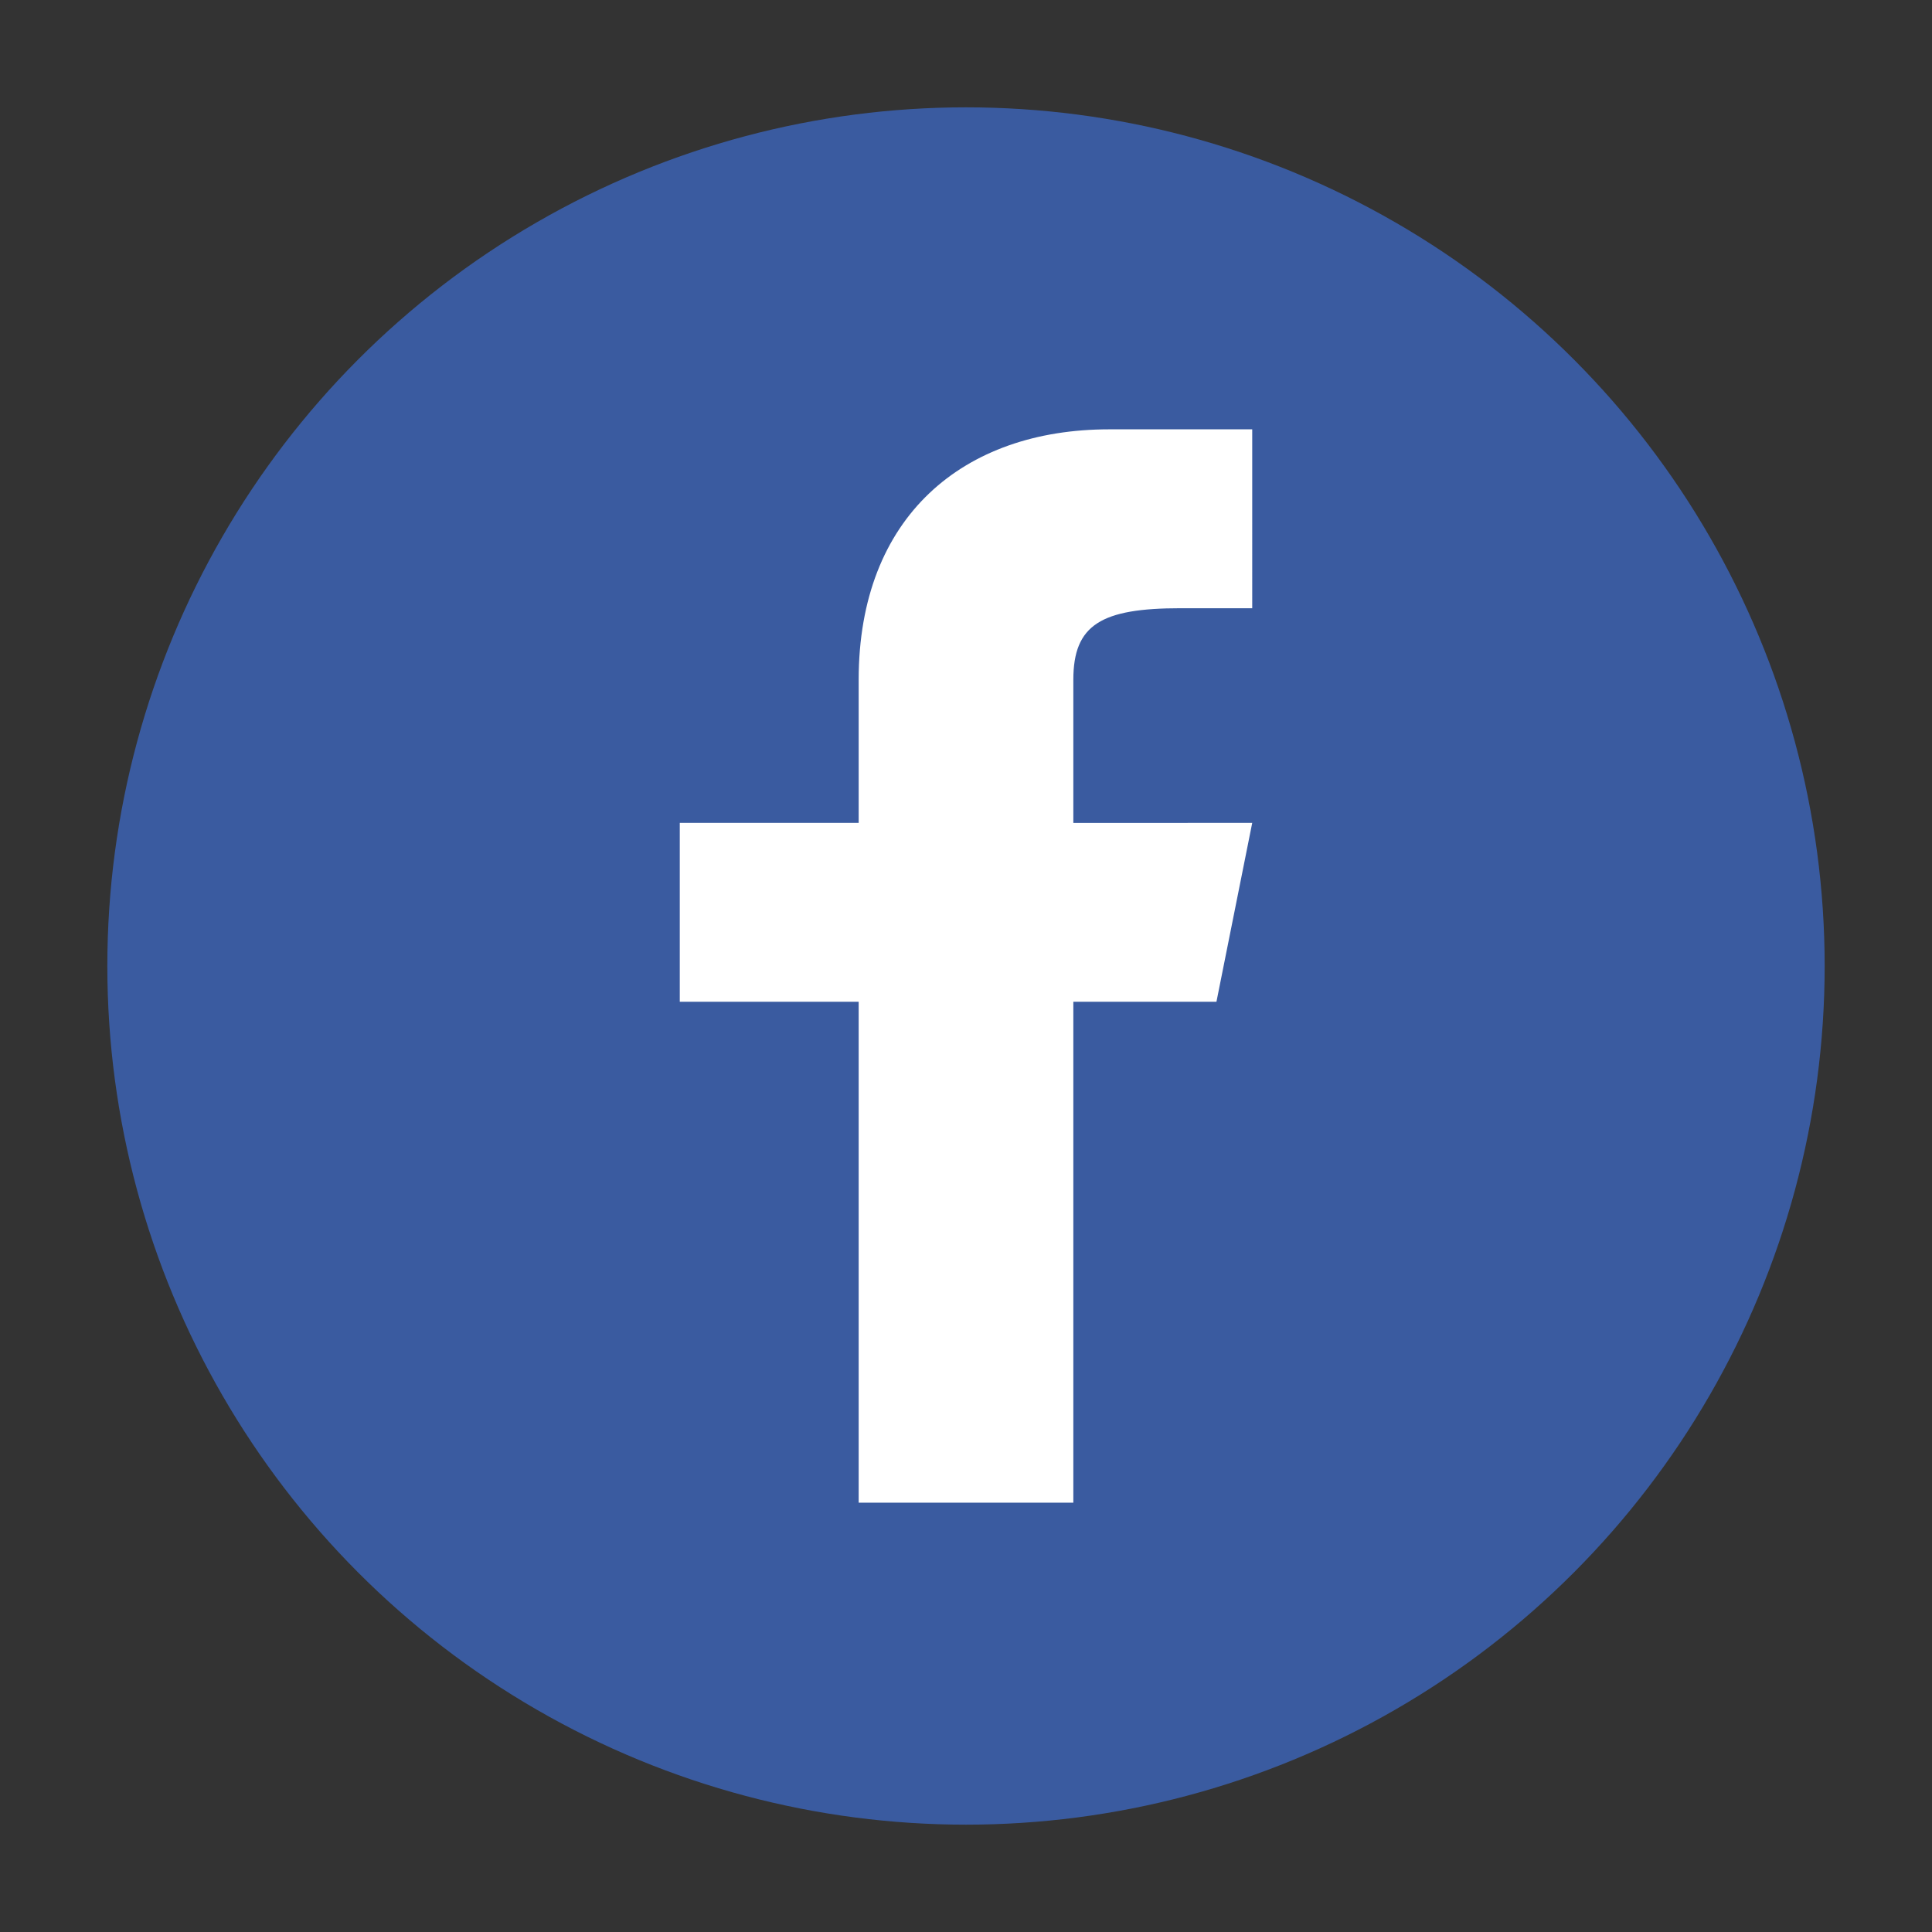 <svg xmlns="http://www.w3.org/2000/svg" width="54" height="54" viewBox="0 0 54 54">
    <rect x="0" y="0" width="54" height="54" fill="#333333" stroke="none"/>
    <g fill="none" fill-rule="nonzero" transform="translate(3 3)">
        <circle cx="24" cy="24" r="24" fill="#3A5BA0"/>
        <path fill="#FFF" d="M31 25l1-5-5 .001V16c0-1.544.784-2 3-2h2V9h-4c-4.072 0-7 2.435-7 7v4h-5v5h5v14h6V25h4z"/>
    </g>
</svg>
